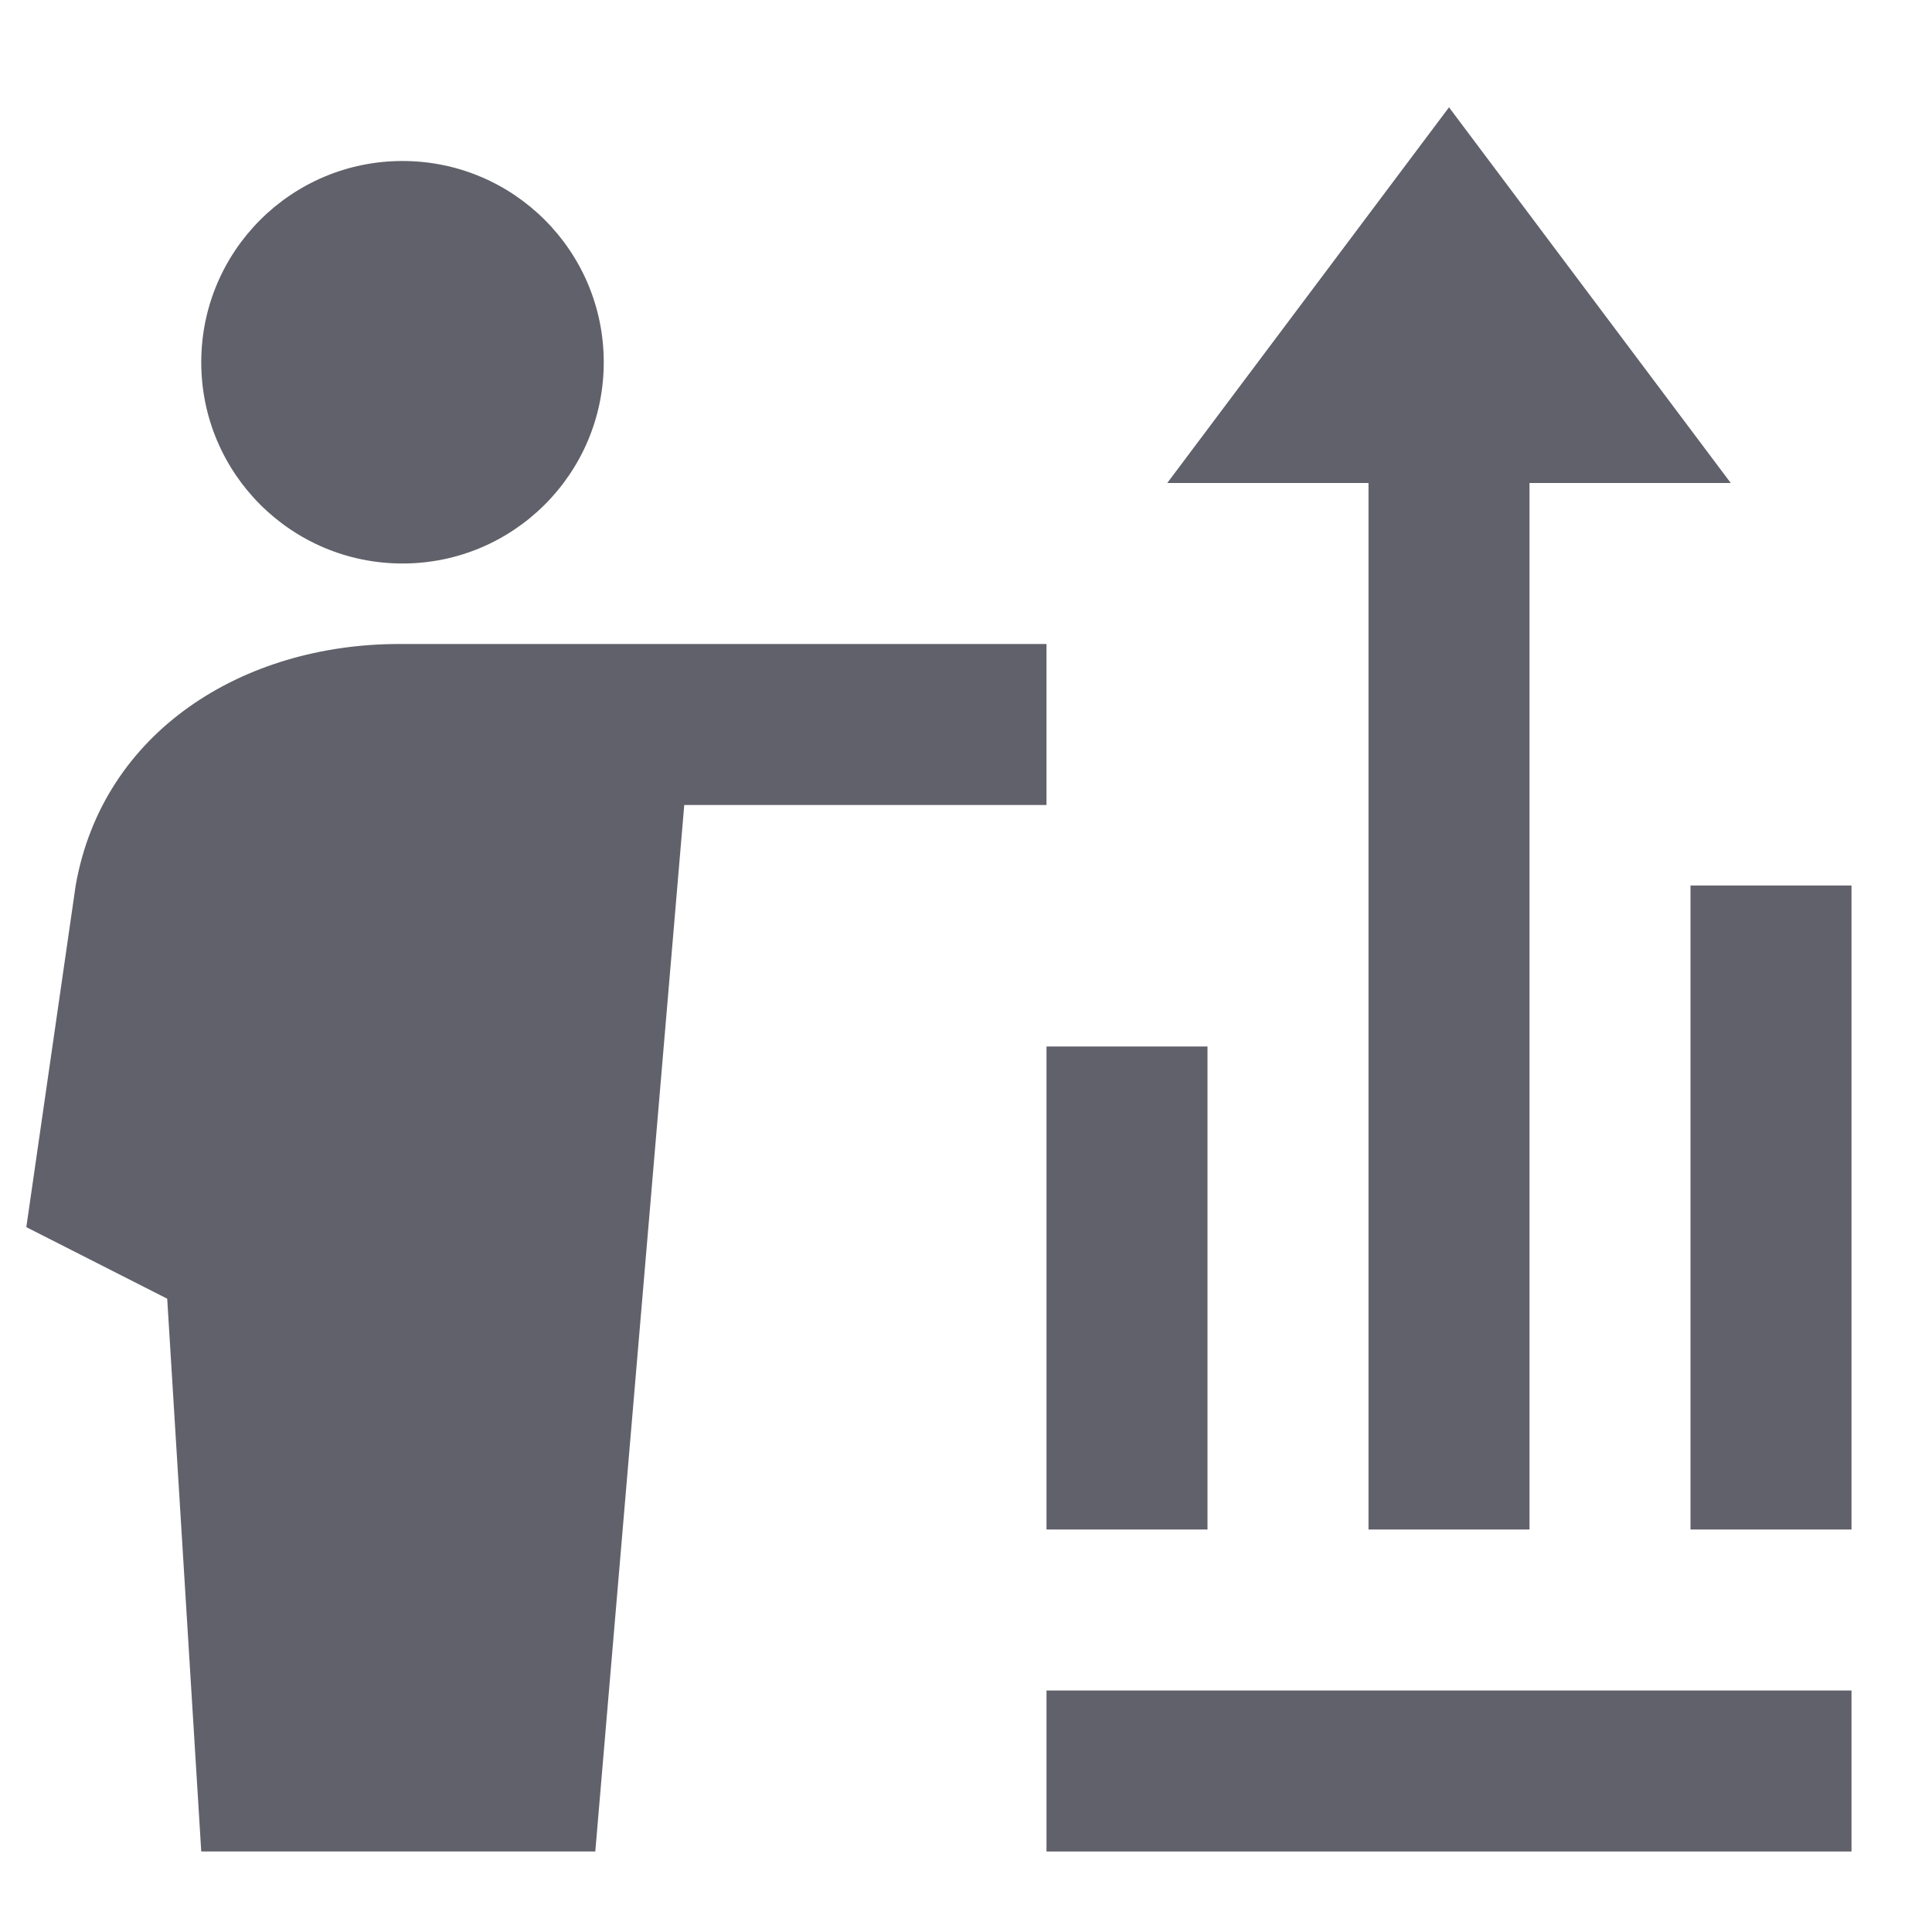 <svg xmlns="http://www.w3.org/2000/svg" height="24" width="24" viewBox="0 0 24 24"><path fill-rule="evenodd" clip-rule="evenodd" d="M19 3V19H17V3H19Z" fill="#61616b" data-color="color-2"></path> <path fill-rule="evenodd" clip-rule="evenodd" d="M23 11V19H21V11H23Z" fill="#61616b"></path> <path fill-rule="evenodd" clip-rule="evenodd" d="M15 13V19H13V13H15Z" fill="#61616b"></path> <path fill-rule="evenodd" clip-rule="evenodd" d="M18 1.333L21.5 6L14.5 6L18 1.333Z" fill="#61616b" data-color="color-2"></path> <path fill-rule="evenodd" clip-rule="evenodd" d="M13 21H23V23H13V21Z" fill="#61616b" data-color="color-2"></path> <path fill-rule="evenodd" clip-rule="evenodd" d="M2.5 4.5C2.5 3.119 3.619 2 5 2C6.381 2 7.5 3.119 7.5 4.5C7.5 5.881 6.381 7 5 7C3.619 7 2.5 5.881 2.5 4.5Z" fill="#61616b"></path> <path d="M0.94 11C1.276 9.087 3.017 8 4.959 8H13V10H8.5L7.395 23H2.5L2.077 16.133L0.327 15.244L0.94 11Z" fill="#61616b"></path></svg>